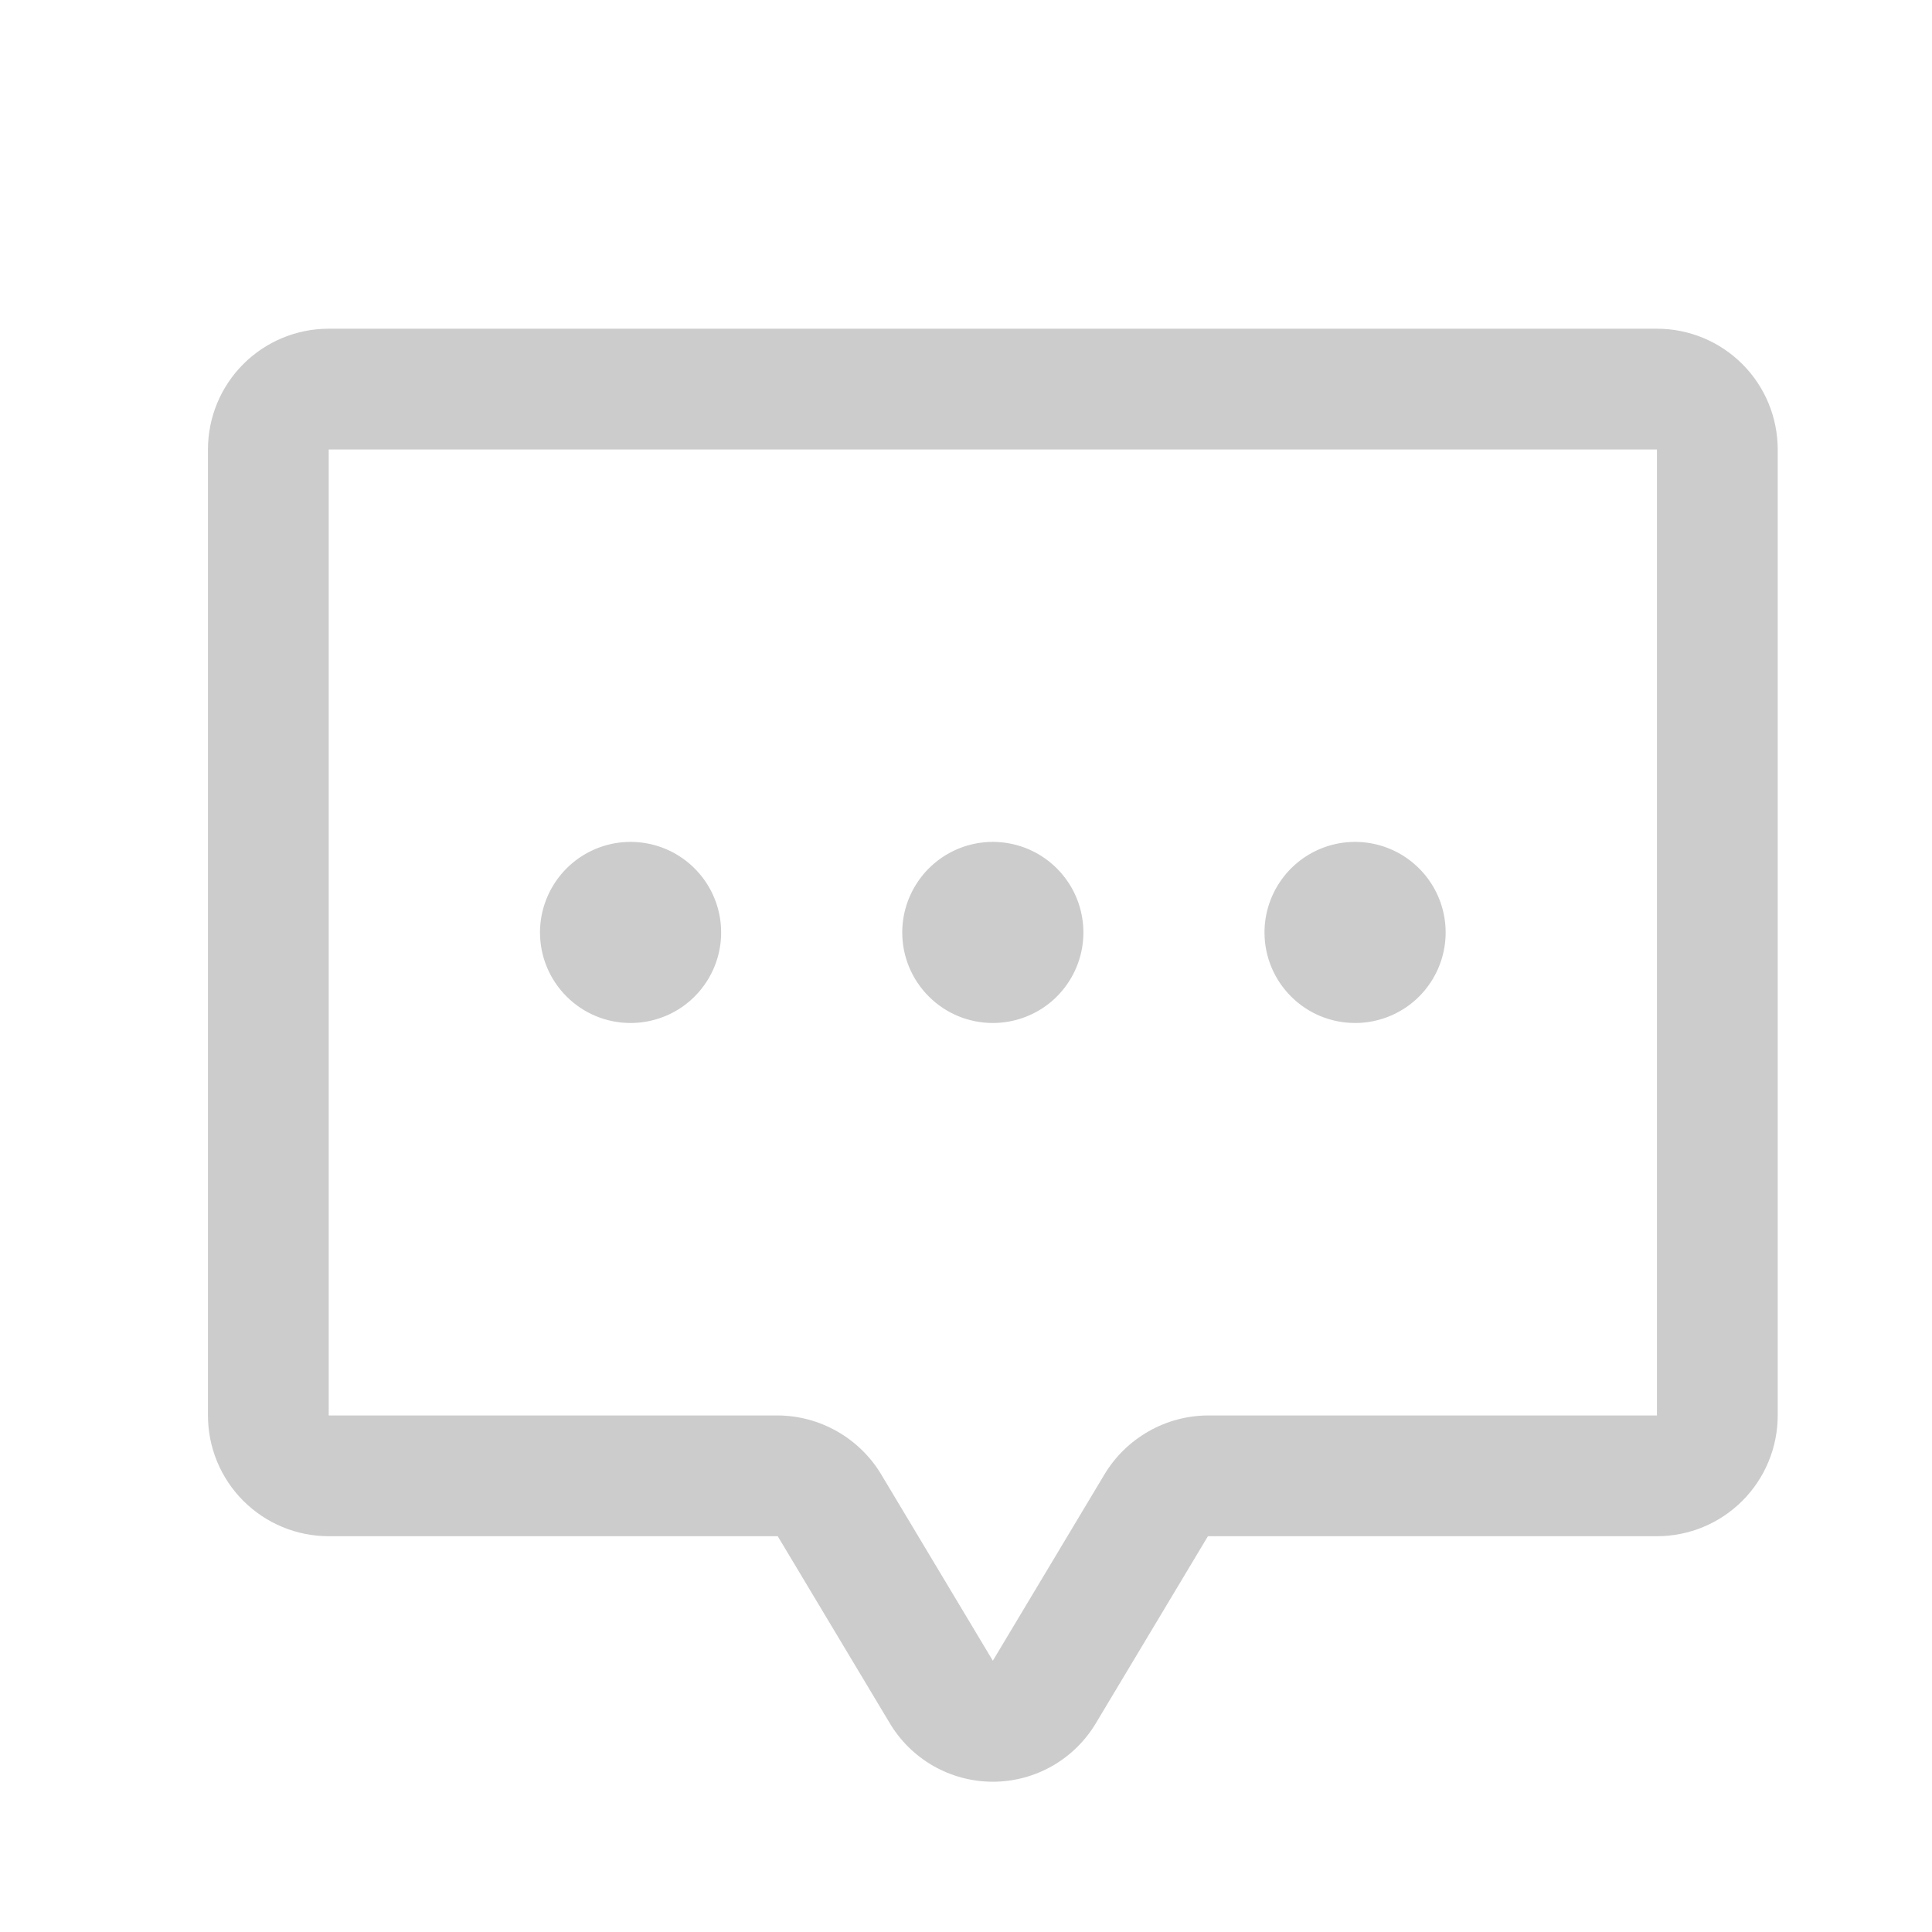 <svg width="36" height="36" viewBox="0 0 36 36" fill="none" xmlns="http://www.w3.org/2000/svg">
<path d="M30.875 6.125H6.125C5.528 6.125 4.956 6.362 4.534 6.784C4.112 7.206 3.875 7.778 3.875 8.375V26.375C3.875 26.972 4.112 27.544 4.534 27.966C4.956 28.388 5.528 28.625 6.125 28.625H14.492L16.573 32.098C16.771 32.434 17.053 32.712 17.39 32.905C17.728 33.098 18.111 33.2 18.5 33.2C18.889 33.2 19.272 33.098 19.61 32.905C19.947 32.712 20.229 32.434 20.427 32.098L22.508 28.625H30.875C31.472 28.625 32.044 28.388 32.466 27.966C32.888 27.544 33.125 26.972 33.125 26.375V8.375C33.125 7.778 32.888 7.206 32.466 6.784C32.044 6.362 31.472 6.125 30.875 6.125ZM30.875 26.375H22.508C22.12 26.377 21.738 26.479 21.401 26.672C21.064 26.864 20.781 27.139 20.581 27.472L18.5 30.945L16.419 27.472C16.219 27.139 15.936 26.864 15.599 26.672C15.261 26.479 14.88 26.377 14.492 26.375H6.125V8.375H30.875V26.375ZM16.812 17.375C16.812 17.041 16.912 16.715 17.097 16.438C17.282 16.16 17.546 15.944 17.854 15.816C18.163 15.688 18.502 15.655 18.829 15.72C19.157 15.785 19.457 15.946 19.693 16.182C19.929 16.418 20.09 16.718 20.155 17.046C20.22 17.373 20.187 17.712 20.059 18.021C19.931 18.329 19.715 18.593 19.438 18.778C19.16 18.963 18.834 19.062 18.5 19.062C18.052 19.062 17.623 18.885 17.307 18.568C16.99 18.252 16.812 17.823 16.812 17.375ZM10.062 17.375C10.062 17.041 10.162 16.715 10.347 16.438C10.532 16.16 10.796 15.944 11.104 15.816C11.413 15.688 11.752 15.655 12.079 15.72C12.407 15.785 12.707 15.946 12.943 16.182C13.179 16.418 13.34 16.718 13.405 17.046C13.47 17.373 13.437 17.712 13.309 18.021C13.181 18.329 12.965 18.593 12.688 18.778C12.41 18.963 12.084 19.062 11.75 19.062C11.302 19.062 10.873 18.885 10.557 18.568C10.24 18.252 10.062 17.823 10.062 17.375ZM23.562 17.375C23.562 17.041 23.662 16.715 23.847 16.438C24.032 16.16 24.296 15.944 24.604 15.816C24.913 15.688 25.252 15.655 25.579 15.72C25.907 15.785 26.207 15.946 26.443 16.182C26.679 16.418 26.84 16.718 26.905 17.046C26.97 17.373 26.937 17.712 26.809 18.021C26.681 18.329 26.465 18.593 26.188 18.778C25.91 18.963 25.584 19.062 25.25 19.062C24.802 19.062 24.373 18.885 24.057 18.568C23.74 18.252 23.562 17.823 23.562 17.375Z" fill="#CCCCCC"/>
</svg>
